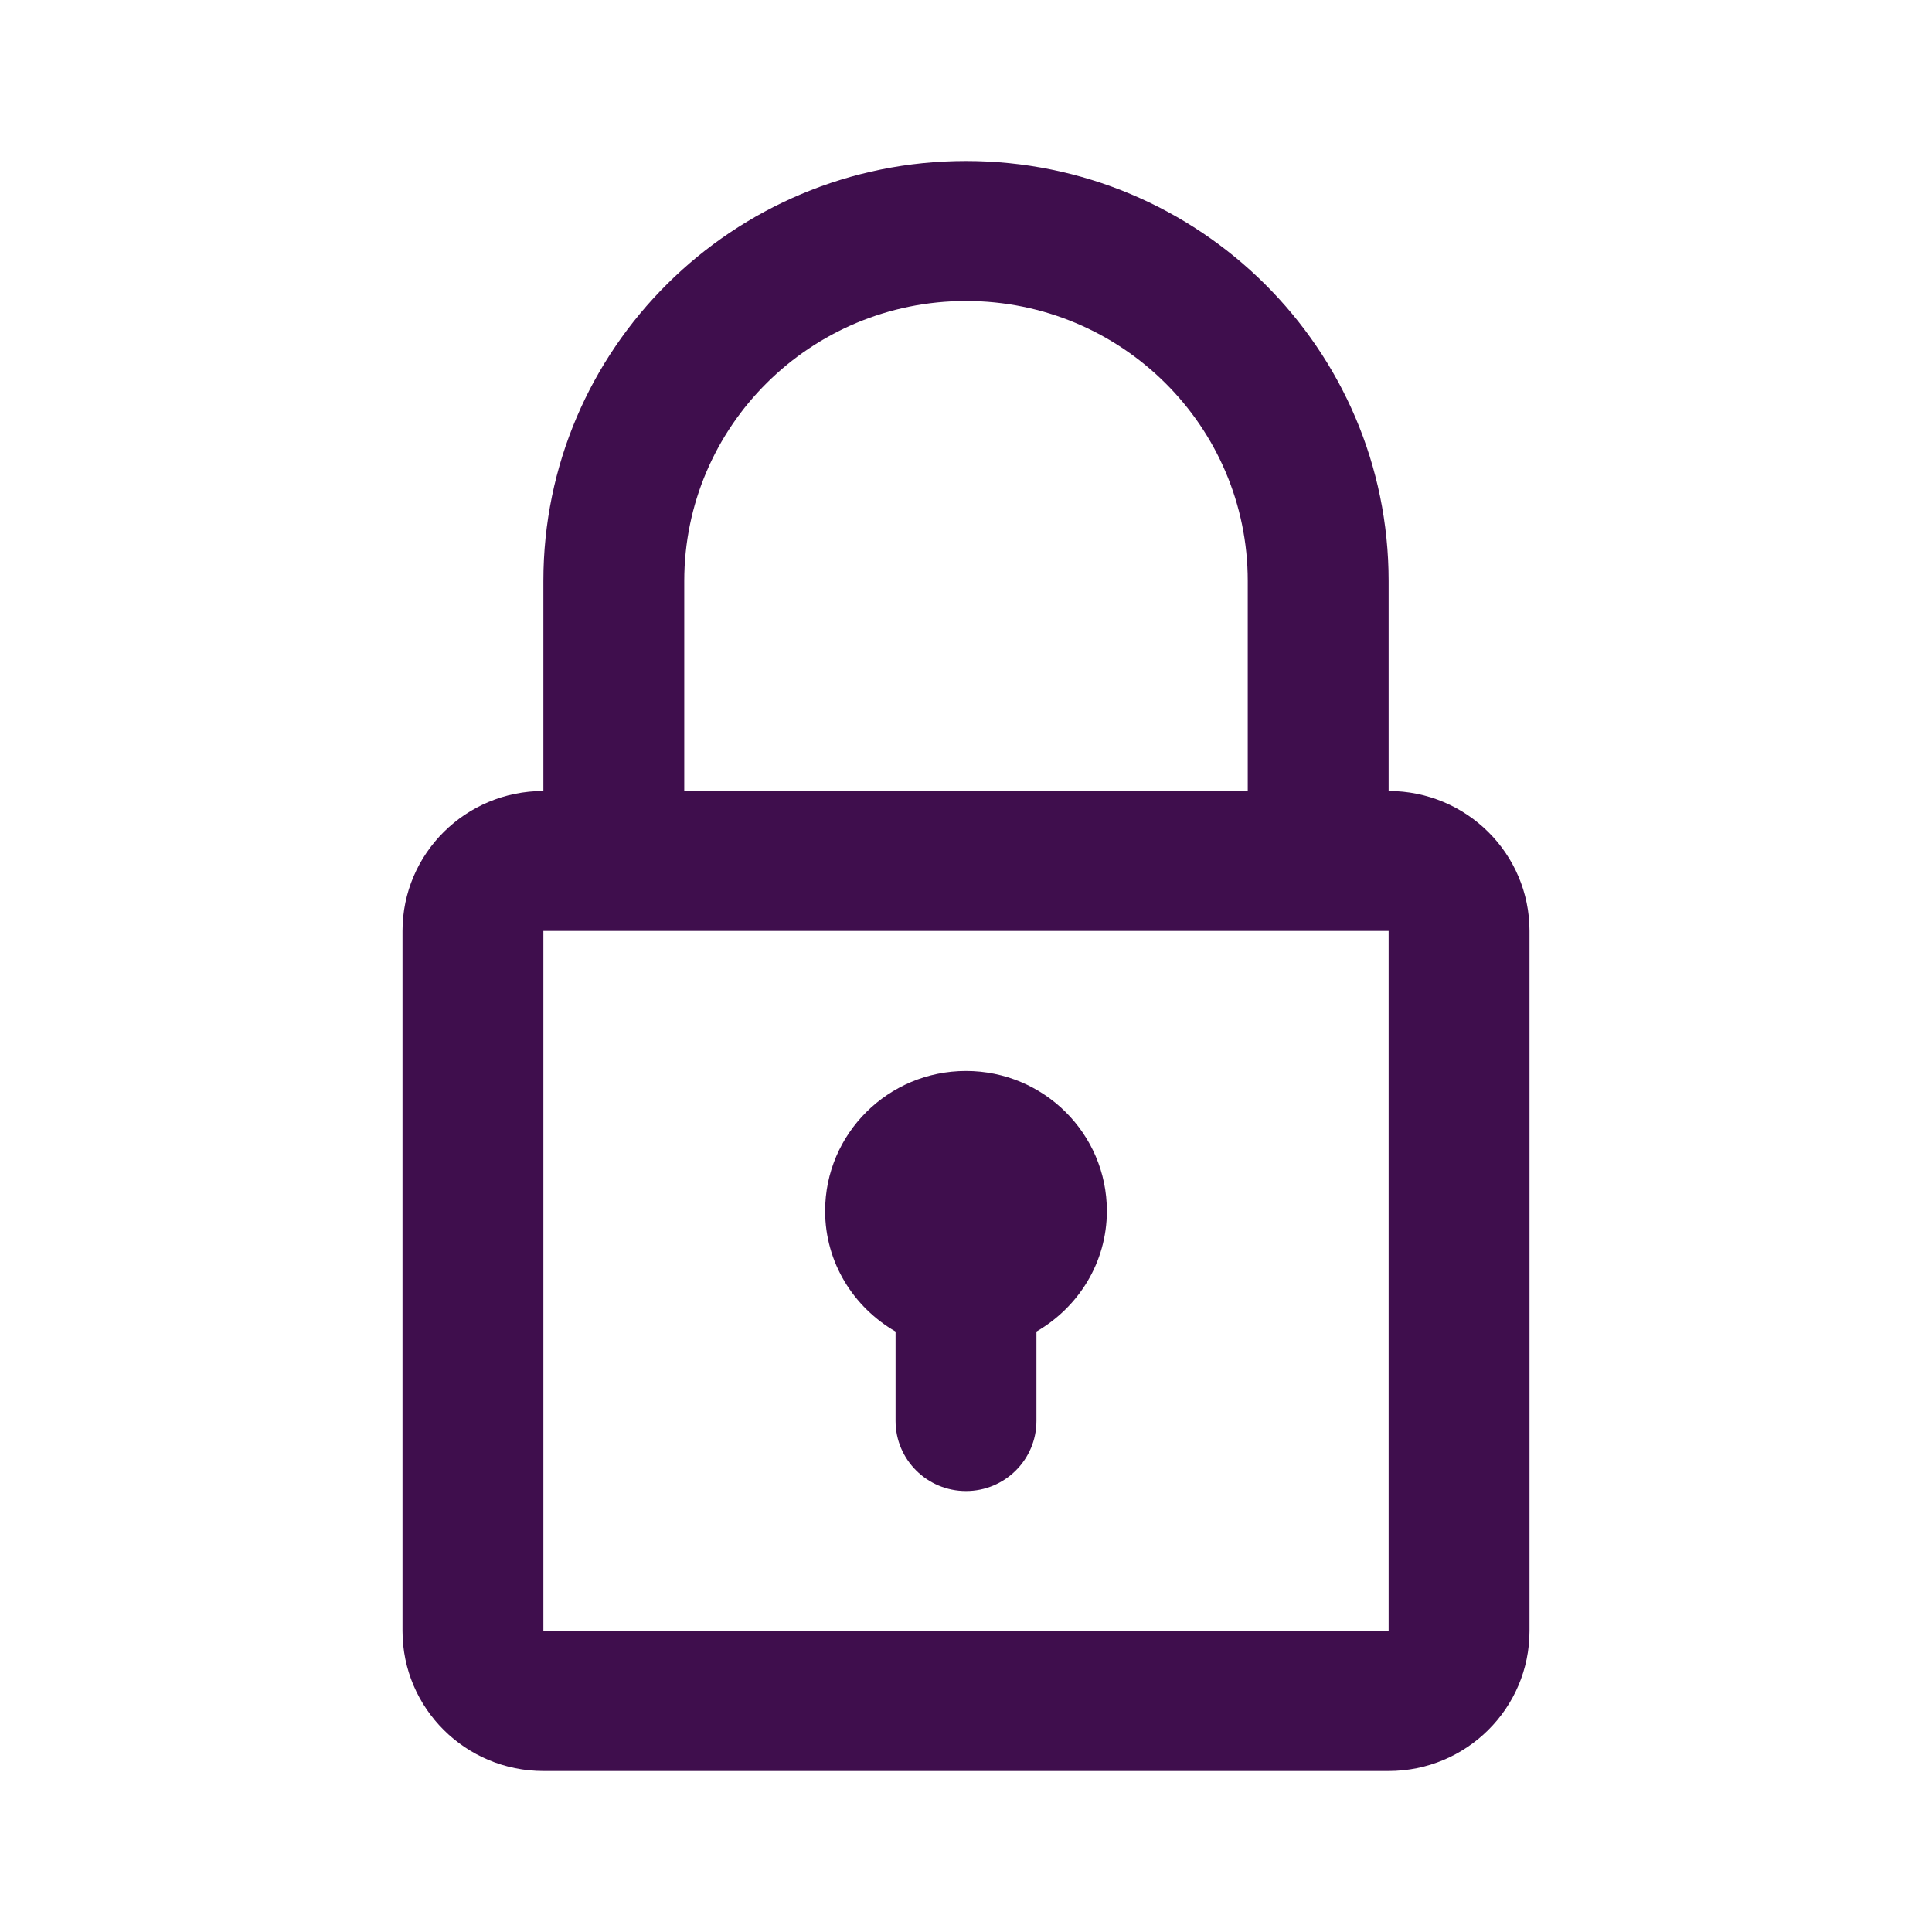 <svg width="24" height="24" viewBox="0 0 24 24" fill="none" xmlns="http://www.w3.org/2000/svg">
<path d="M17.25 9.826V7.217C17.25 4.336 14.899 2 12 2C9.1 2 6.75 4.336 6.75 7.217V9.826C5.784 9.826 5 10.604 5 11.565V20.261C5 21.221 5.784 22 6.75 22H17.25C18.217 22 19 21.221 19 20.261V11.565C19 10.604 18.217 9.826 17.25 9.826ZM8.5 7.217C8.5 5.296 10.067 3.739 12 3.739C13.933 3.739 15.5 5.296 15.5 7.217V9.826H8.5V7.217ZM17.25 20.261H6.75V11.565H17.25V20.261ZM11.125 16.541V17.652C11.125 18.132 11.517 18.522 12 18.522C12.483 18.522 12.875 18.132 12.875 17.652V16.541C13.395 16.24 13.75 15.685 13.75 15.043C13.75 14.083 12.966 13.304 12 13.304C11.034 13.304 10.25 14.083 10.25 15.043C10.25 15.685 10.604 16.24 11.125 16.541Z" fill="#3F0E4D"/>
</svg>
